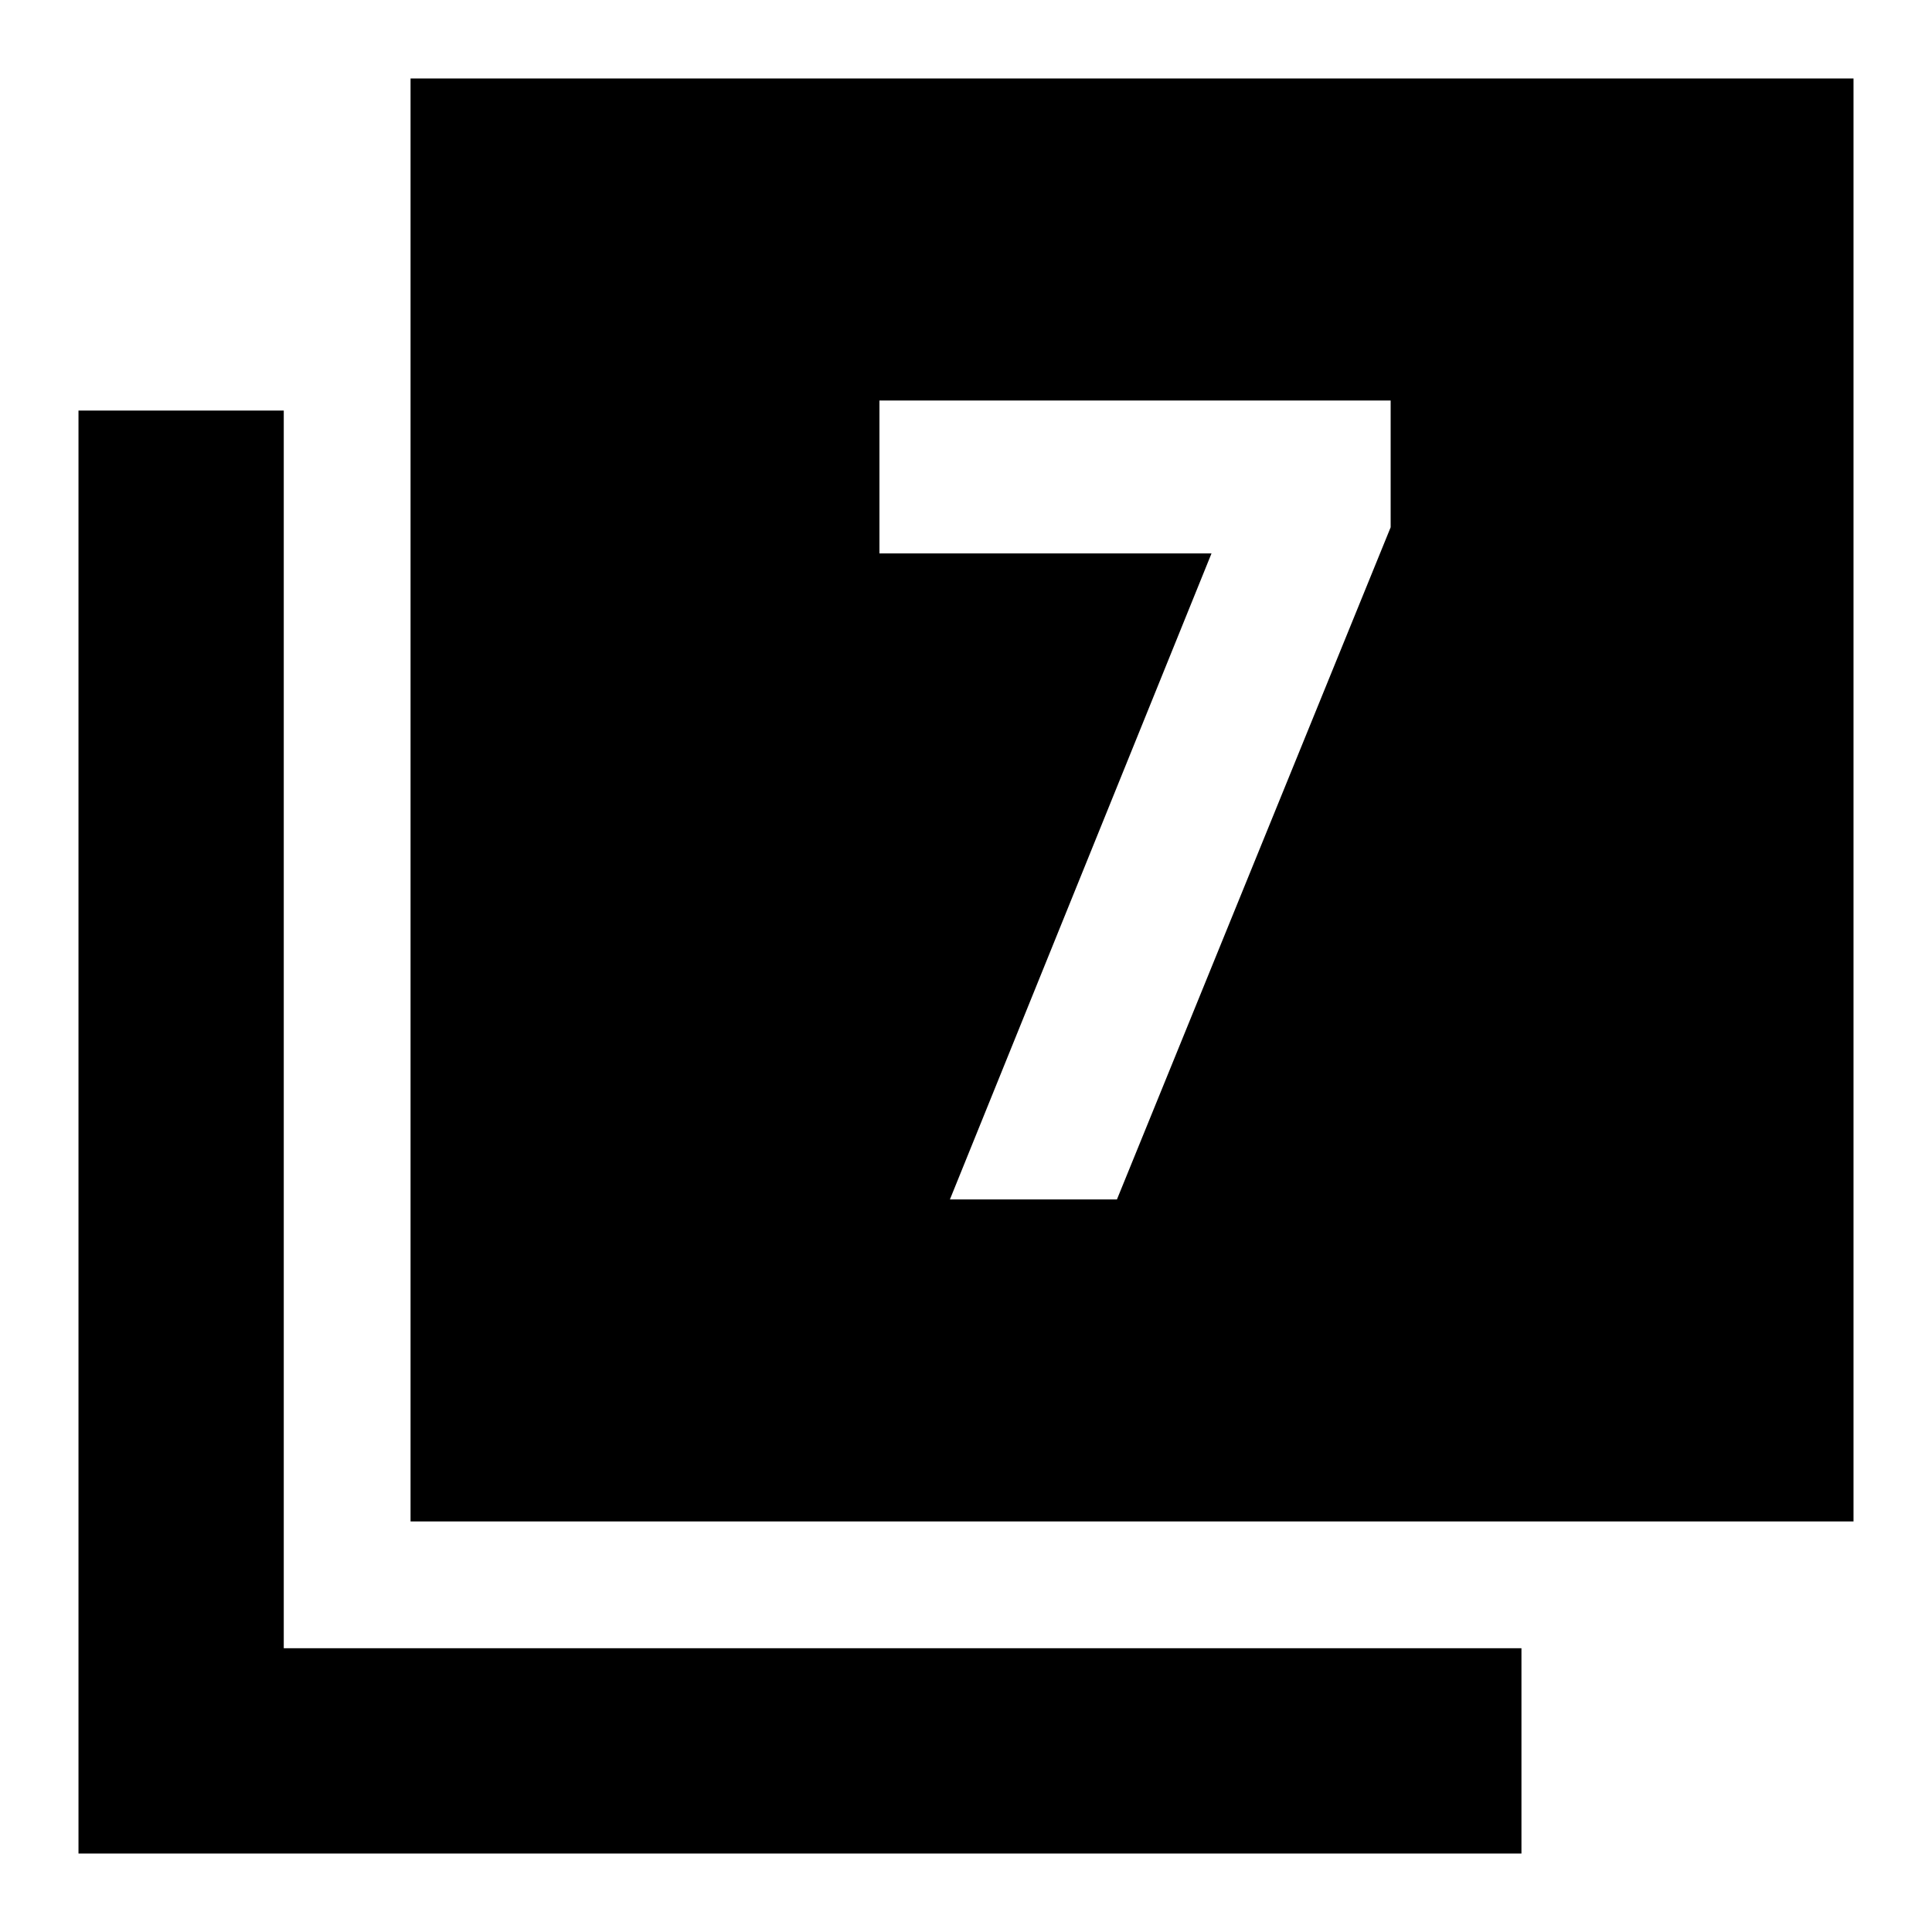 <svg xmlns="http://www.w3.org/2000/svg" height="40" width="40"><path d="M19.667 24.833h3.458l5.667-13.916V8.292H18.208v3.166h6.875ZM8.5 31.5V1.625h29.875V31.5Zm-6.875 6.875V8.5h4.25v25.625H31.5v4.25Z"/></svg>